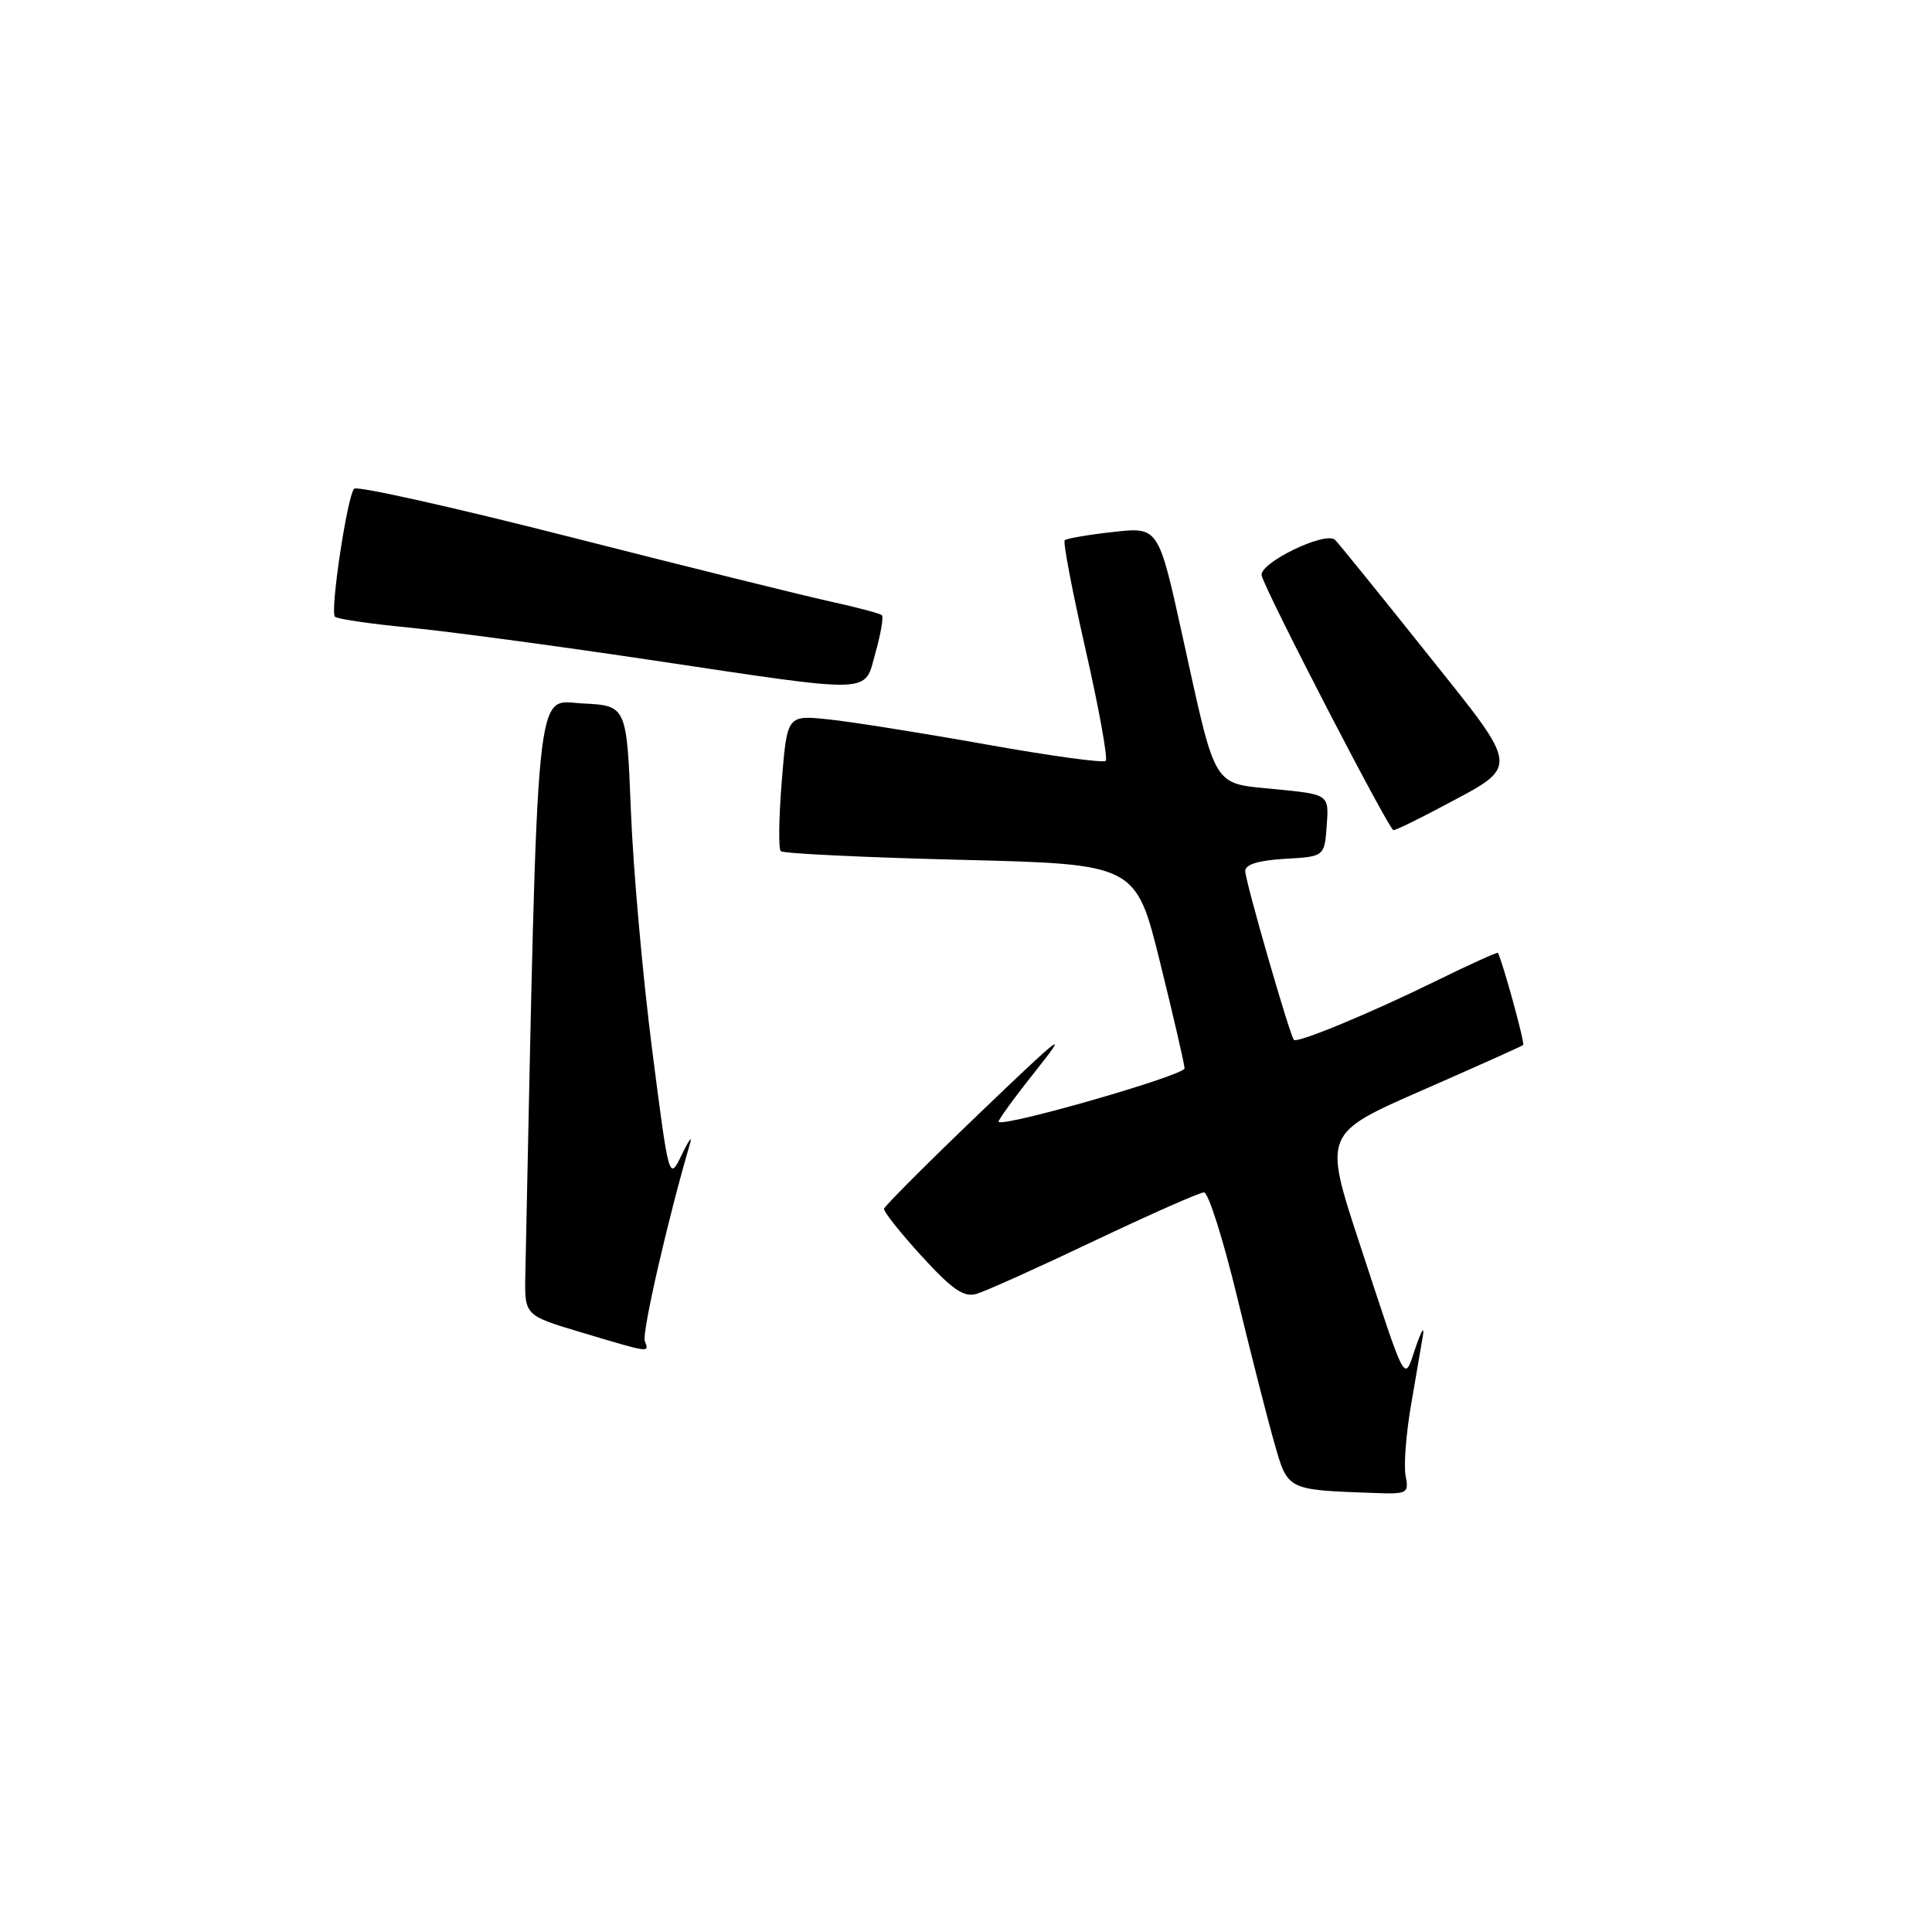 <?xml version="1.0" encoding="UTF-8" standalone="no"?>
<!DOCTYPE svg PUBLIC "-//W3C//DTD SVG 1.1//EN" "http://www.w3.org/Graphics/SVG/1.1/DTD/svg11.dtd" >
<svg xmlns="http://www.w3.org/2000/svg" xmlns:xlink="http://www.w3.org/1999/xlink" version="1.1" viewBox="0 0 256 256">
 <g >
 <path fill="currentColor"
d=" M 186.25 195.54 C 185.99 194.18 186.31 190.02 186.95 186.29 C 187.59 182.55 188.31 178.38 188.54 177.00 C 188.77 175.62 188.34 176.30 187.59 178.50 C 185.99 183.18 186.52 184.15 180.18 164.86 C 175.36 150.21 175.36 150.21 188.43 144.48 C 195.62 141.33 201.65 138.63 201.83 138.47 C 202.08 138.25 199.14 127.53 198.48 126.26 C 198.41 126.13 194.70 127.81 190.24 130.00 C 181.52 134.28 171.92 138.25 171.45 137.79 C 170.92 137.25 165.00 116.75 165.00 115.42 C 165.00 114.54 166.73 114.01 170.25 113.80 C 175.50 113.50 175.50 113.50 175.80 109.38 C 176.10 105.27 176.10 105.27 169.00 104.57 C 160.53 103.73 161.22 104.88 156.66 84.16 C 153.50 69.82 153.50 69.82 147.51 70.49 C 144.21 70.85 141.32 71.35 141.08 71.59 C 140.84 71.83 142.09 78.38 143.86 86.14 C 145.62 93.91 146.82 100.51 146.51 100.82 C 146.21 101.13 139.04 100.14 130.60 98.63 C 122.15 97.12 112.77 95.63 109.77 95.32 C 104.30 94.75 104.30 94.75 103.59 103.48 C 103.20 108.28 103.14 112.47 103.45 112.78 C 103.77 113.10 114.48 113.61 127.26 113.93 C 150.50 114.50 150.50 114.50 153.71 127.50 C 155.48 134.65 156.94 140.98 156.96 141.56 C 156.99 142.48 133.04 149.37 132.32 148.65 C 132.18 148.51 134.37 145.49 137.19 141.95 C 141.72 136.25 140.86 136.90 129.80 147.50 C 122.91 154.10 117.22 159.80 117.14 160.17 C 117.06 160.54 119.31 163.36 122.13 166.45 C 126.17 170.87 127.70 171.93 129.38 171.45 C 130.54 171.12 137.57 167.96 145.00 164.42 C 152.43 160.89 158.97 158.00 159.54 158.00 C 160.11 158.00 162.07 164.19 163.90 171.75 C 165.73 179.31 167.96 188.07 168.86 191.20 C 170.65 197.50 170.48 197.41 182.11 197.83 C 186.51 197.99 186.70 197.88 186.25 195.54 Z  M 85.44 177.69 C 85.03 176.64 88.52 161.43 91.44 151.50 C 91.76 150.40 91.27 151.07 90.34 153.00 C 88.65 156.50 88.65 156.50 86.40 139.00 C 85.17 129.38 83.90 115.20 83.60 107.50 C 83.04 93.50 83.04 93.50 77.18 93.21 C 70.84 92.89 71.30 88.29 69.61 168.90 C 69.50 174.30 69.50 174.30 77.00 176.54 C 86.24 179.31 86.05 179.28 85.44 177.69 Z  M 191.05 106.89 C 201.51 101.32 201.61 102.26 188.94 86.40 C 182.84 78.75 177.43 72.07 176.92 71.55 C 175.70 70.29 166.75 74.63 167.18 76.27 C 167.77 78.54 184.06 110.00 184.64 110.00 C 184.96 110.00 187.85 108.60 191.05 106.89 Z  M 116.01 86.47 C 116.71 83.98 117.09 81.75 116.86 81.52 C 116.63 81.29 113.53 80.47 109.97 79.69 C 106.41 78.91 90.92 75.07 75.54 71.15 C 60.16 67.23 47.28 64.35 46.92 64.76 C 46.00 65.81 43.71 81.05 44.38 81.72 C 44.69 82.02 49.11 82.67 54.22 83.16 C 59.32 83.65 73.62 85.57 86.00 87.42 C 116.33 91.95 114.46 92.01 116.01 86.47 Z "/>
</g>
</svg>